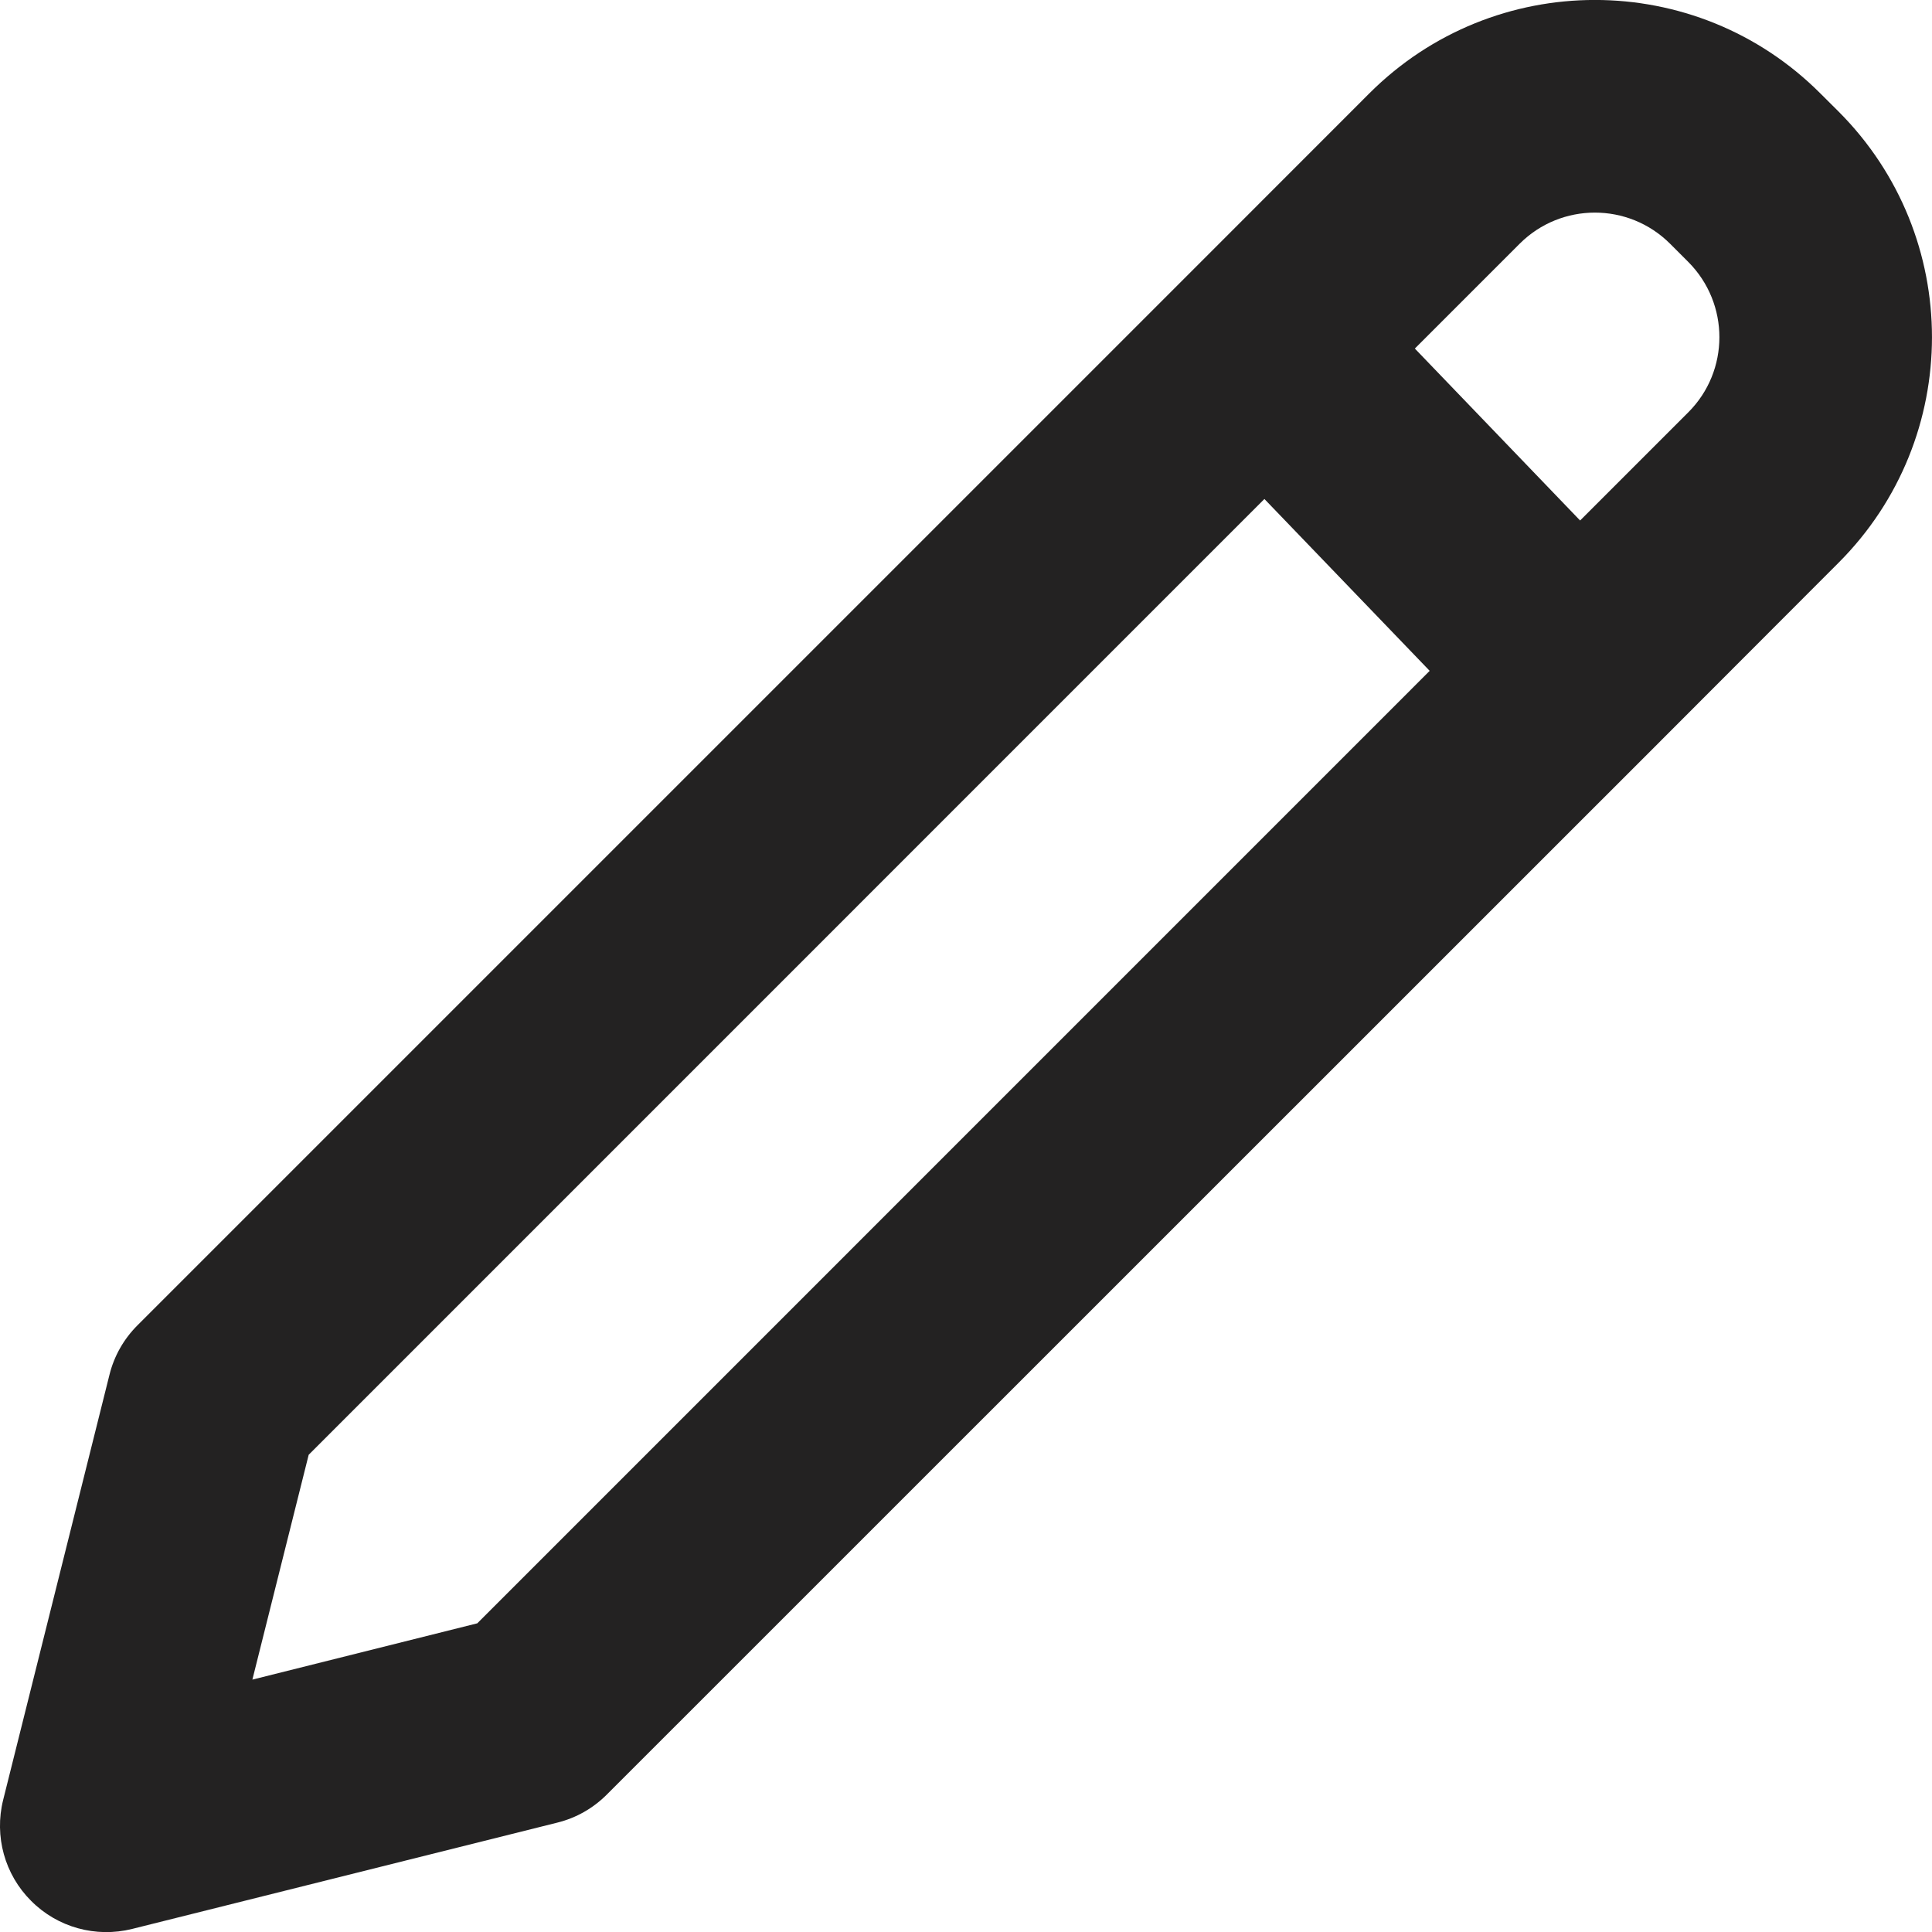 <!-- Shape: shape-8793b6a6-ddf0-808a-8001-d122582c3d84 -->
<svg xmlns:xlink="http://www.w3.org/1999/xlink" fill="none" width="22" xmlns="http://www.w3.org/2000/svg" style="-webkit-print-color-adjust:exact" id="screenshot-f4d38a4d-ab93-8008-8002-de998d06cf4f" version="1.1" viewBox="1814 1602.135 22 22.001" height="22.001">
  <g id="shape-f4d38a4d-ab93-8008-8002-de998d06cf4f" style="fill:#000000" ry="0" rx="0">
    <g id="shape-f4d38a4d-ab93-8008-8002-de998d06cf50" style="fill:#000000" rx="0" ry="0">
      <g id="shape-f4d38a4d-ab93-8008-8002-de998d06cf51" style="fill:#000000" class="fills" rx="0" ry="0">
        <g id="shape-f4d38a4d-ab93-8008-8002-de998d06cf52">
          <g class="fills" id="fills-f4d38a4d-ab93-8008-8002-de998d06cf52">
            <path fill-rule="evenodd" clip-rule="evenodd" rx="0" ry="0" style="-webkit-print-color-adjust:exact;opacity:1;fill:#232222" d="M1829.593,1603.198C1831.012,1601.780,1833.311,1601.780,1834.728,1603.198L1834.937,1603.406C1836.354,1604.825,1836.354,1607.124,1834.937,1608.542L1832.834,1610.648L1820.909,1622.571C1820.754,1622.726,1820.561,1622.836,1820.348,1622.889L1815.505,1624.100C1815.092,1624.203,1814.655,1624.083,1814.355,1623.781C1814.053,1623.481,1813.933,1623.044,1814.036,1622.631L1815.247,1617.788C1815.300,1617.575,1815.410,1617.382,1815.565,1617.227L1827.559,1605.233L1829.593,1603.198ZZZM1833.017,1604.910C1832.544,1604.438,1831.778,1604.438,1831.305,1604.910L1830.111,1606.104L1831.993,1608.062L1833.225,1606.830C1833.697,1606.358,1833.697,1605.592,1833.225,1605.118L1833.017,1604.910ZZZM1830.280,1609.774L1828.398,1607.817L1817.515,1618.701L1816.874,1621.261L1819.435,1620.620L1830.280,1609.774ZZZ">
            </path>
          </g>
        </g>
      </g>
    </g>
  </g>
</svg>
